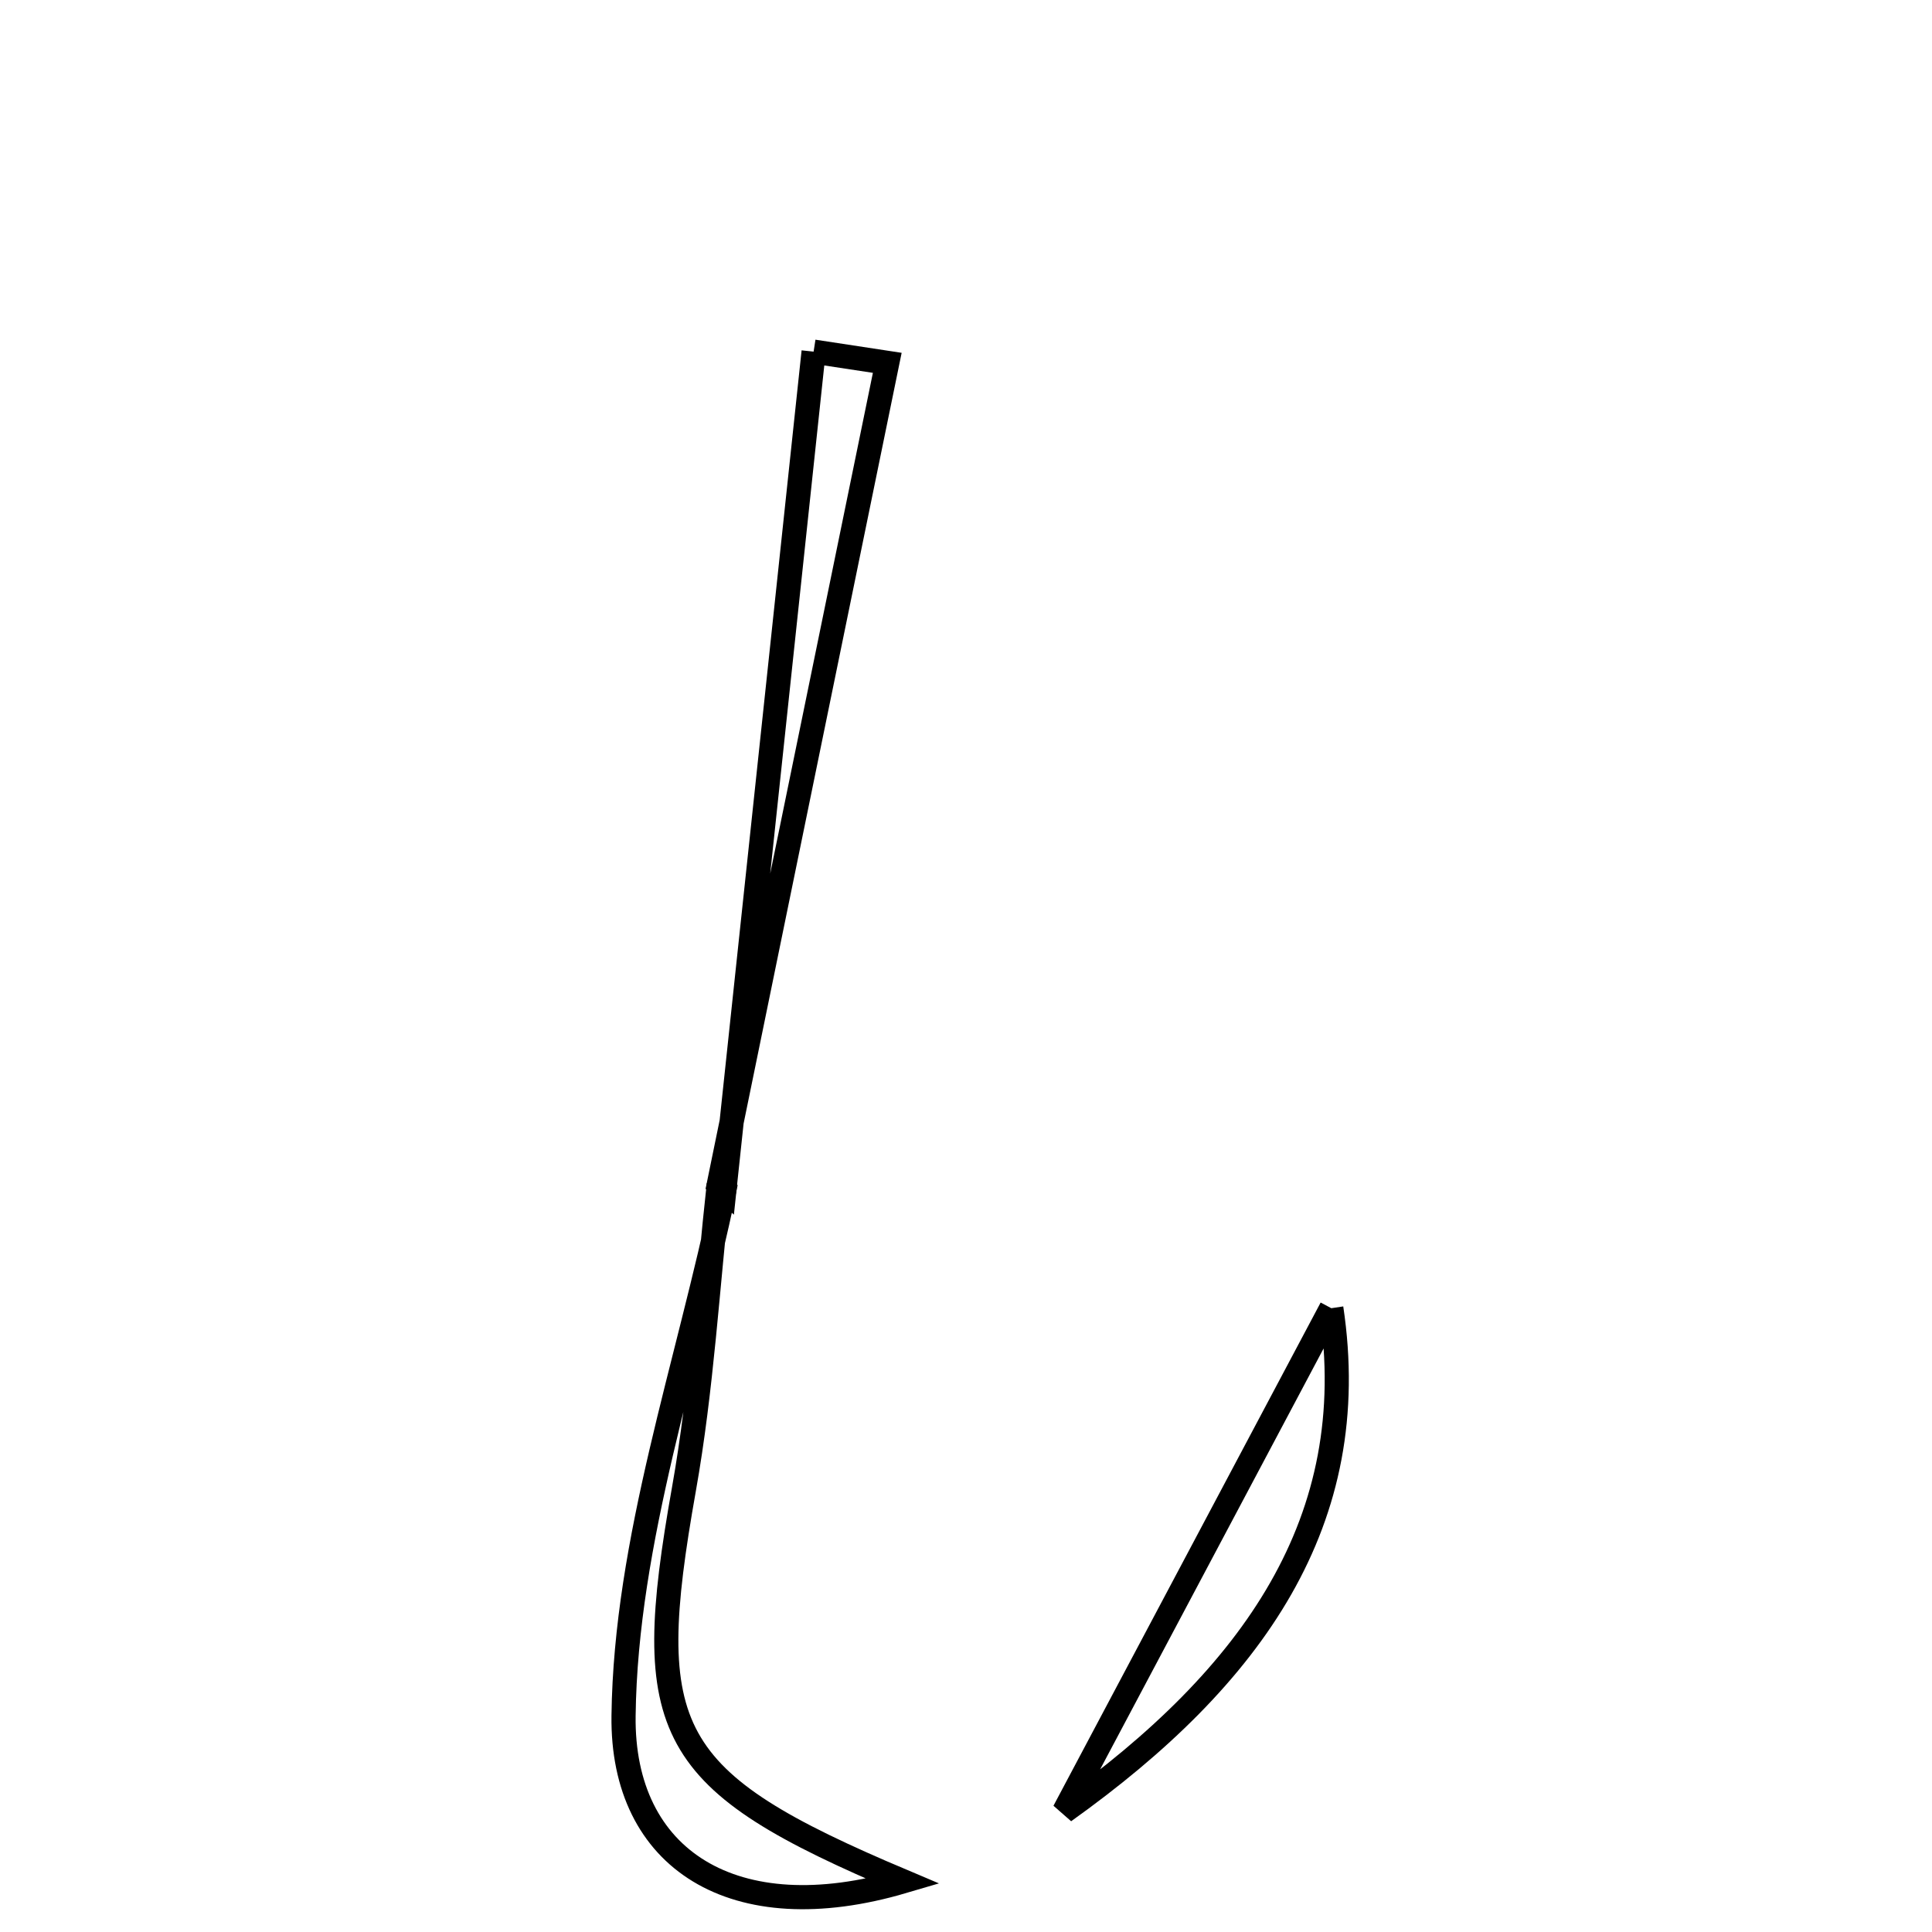 <svg xmlns="http://www.w3.org/2000/svg" viewBox="0.0 0.0 24.0 24.0" height="200px" width="200px"><path fill="none" stroke="black" stroke-width=".3" stroke-opacity="1.0"  filling="0" d="M10.107 4.368 C10.412 4.415 10.717 4.46 11.022 4.507 C10.324 7.909 9.626 11.312 8.929 14.714 L8.999 14.778 C9.368 11.308 9.738 7.838 10.107 4.368"></path>
<path fill="none" stroke="black" stroke-width=".3" stroke-opacity="1.0"  filling="0" d="M8.929 14.714 C8.789 15.977 8.718 17.251 8.496 18.499 C7.959 21.521 8.248 22.116 11.219 23.371 C9.117 23.991 7.723 23.098 7.746 21.314 C7.773 19.13 8.548 16.956 8.999 14.777 L8.929 14.714"></path>
<path fill="none" stroke="black" stroke-width=".3" stroke-opacity="1.0"  filling="0" d="M16.538 16.251 C16.933 18.883 15.574 20.821 13.219 22.502 C14.434 20.212 15.522 18.164 16.538 16.251"></path></svg>